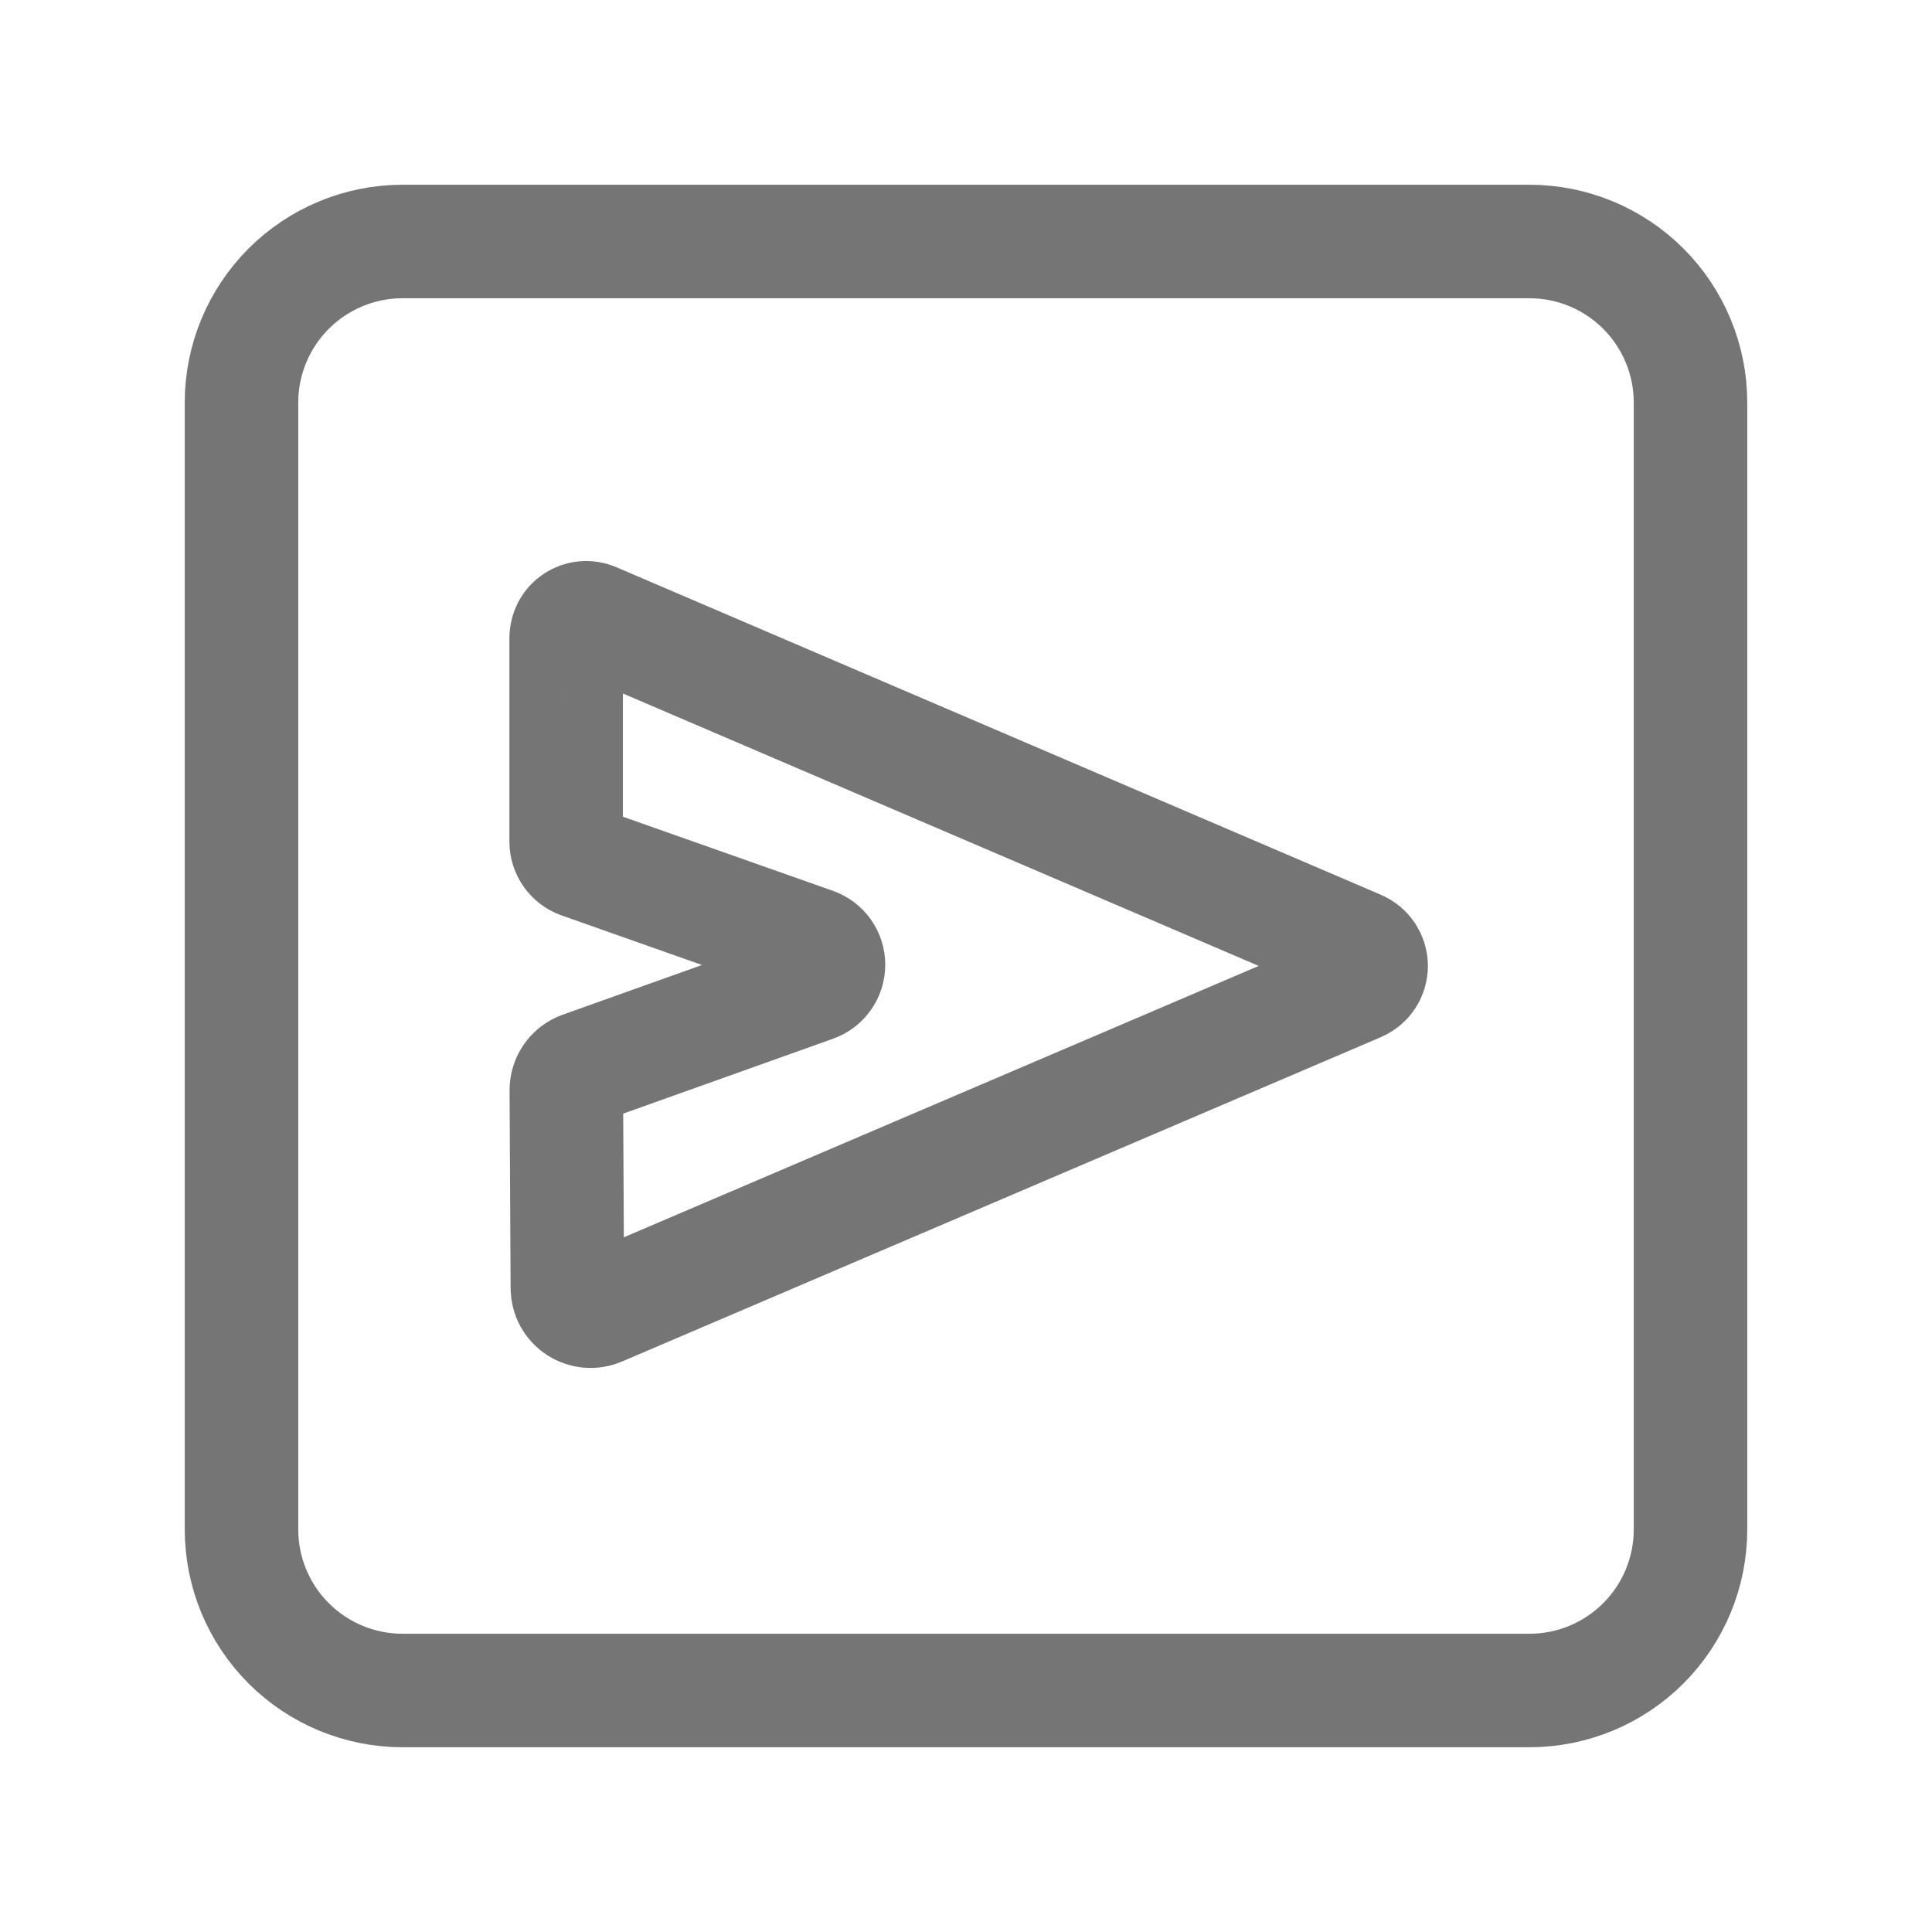 <svg xmlns="http://www.w3.org/2000/svg" fill-rule="evenodd" stroke-linecap="round" stroke-linejoin="round" stroke-miterlimit="1.5" clip-rule="evenodd" viewBox="0 0 24 24">
  <path fill="none" stroke="#757575" stroke-width="1.41" 
  d="M21 5c0-.53-.211-1.039-.586-1.414S19.53 3 19 3H5c-.53 0-1.039.211-1.414.586S3 
  4.47 3 5v14c0 .53.211 1.039.586 1.414S4.47 21 5 21h14c.53 0 1.039-.211 
  1.414-.586S21 19.53 21 19V5z M7.034 7.922c0-.083.041-.161.111-.207.07-.046.157-.054.234-.021 
  1.52.651 7.624 3.267 9.499 4.07.094.04.155.133.155.236 0 .102-.061.195-.155.235-1.851.792-7.822 
  3.344-9.428 4.03-.089.039-.191.029-.272-.024-.081-.053-.13-.143-.13-.24-.004-.677-.011-1.958-.013-2.457-.001-.123.076-.234.192-.275.526-.188 1.995-.712 2.886-1.03.108-.039.179-.141.179-.255
  0-.114-.072-.215-.18-.253-.901-.318-2.392-.844-2.901-1.024-.106-.037-.178-.138-.178-.251V7.922z"/>
</svg>